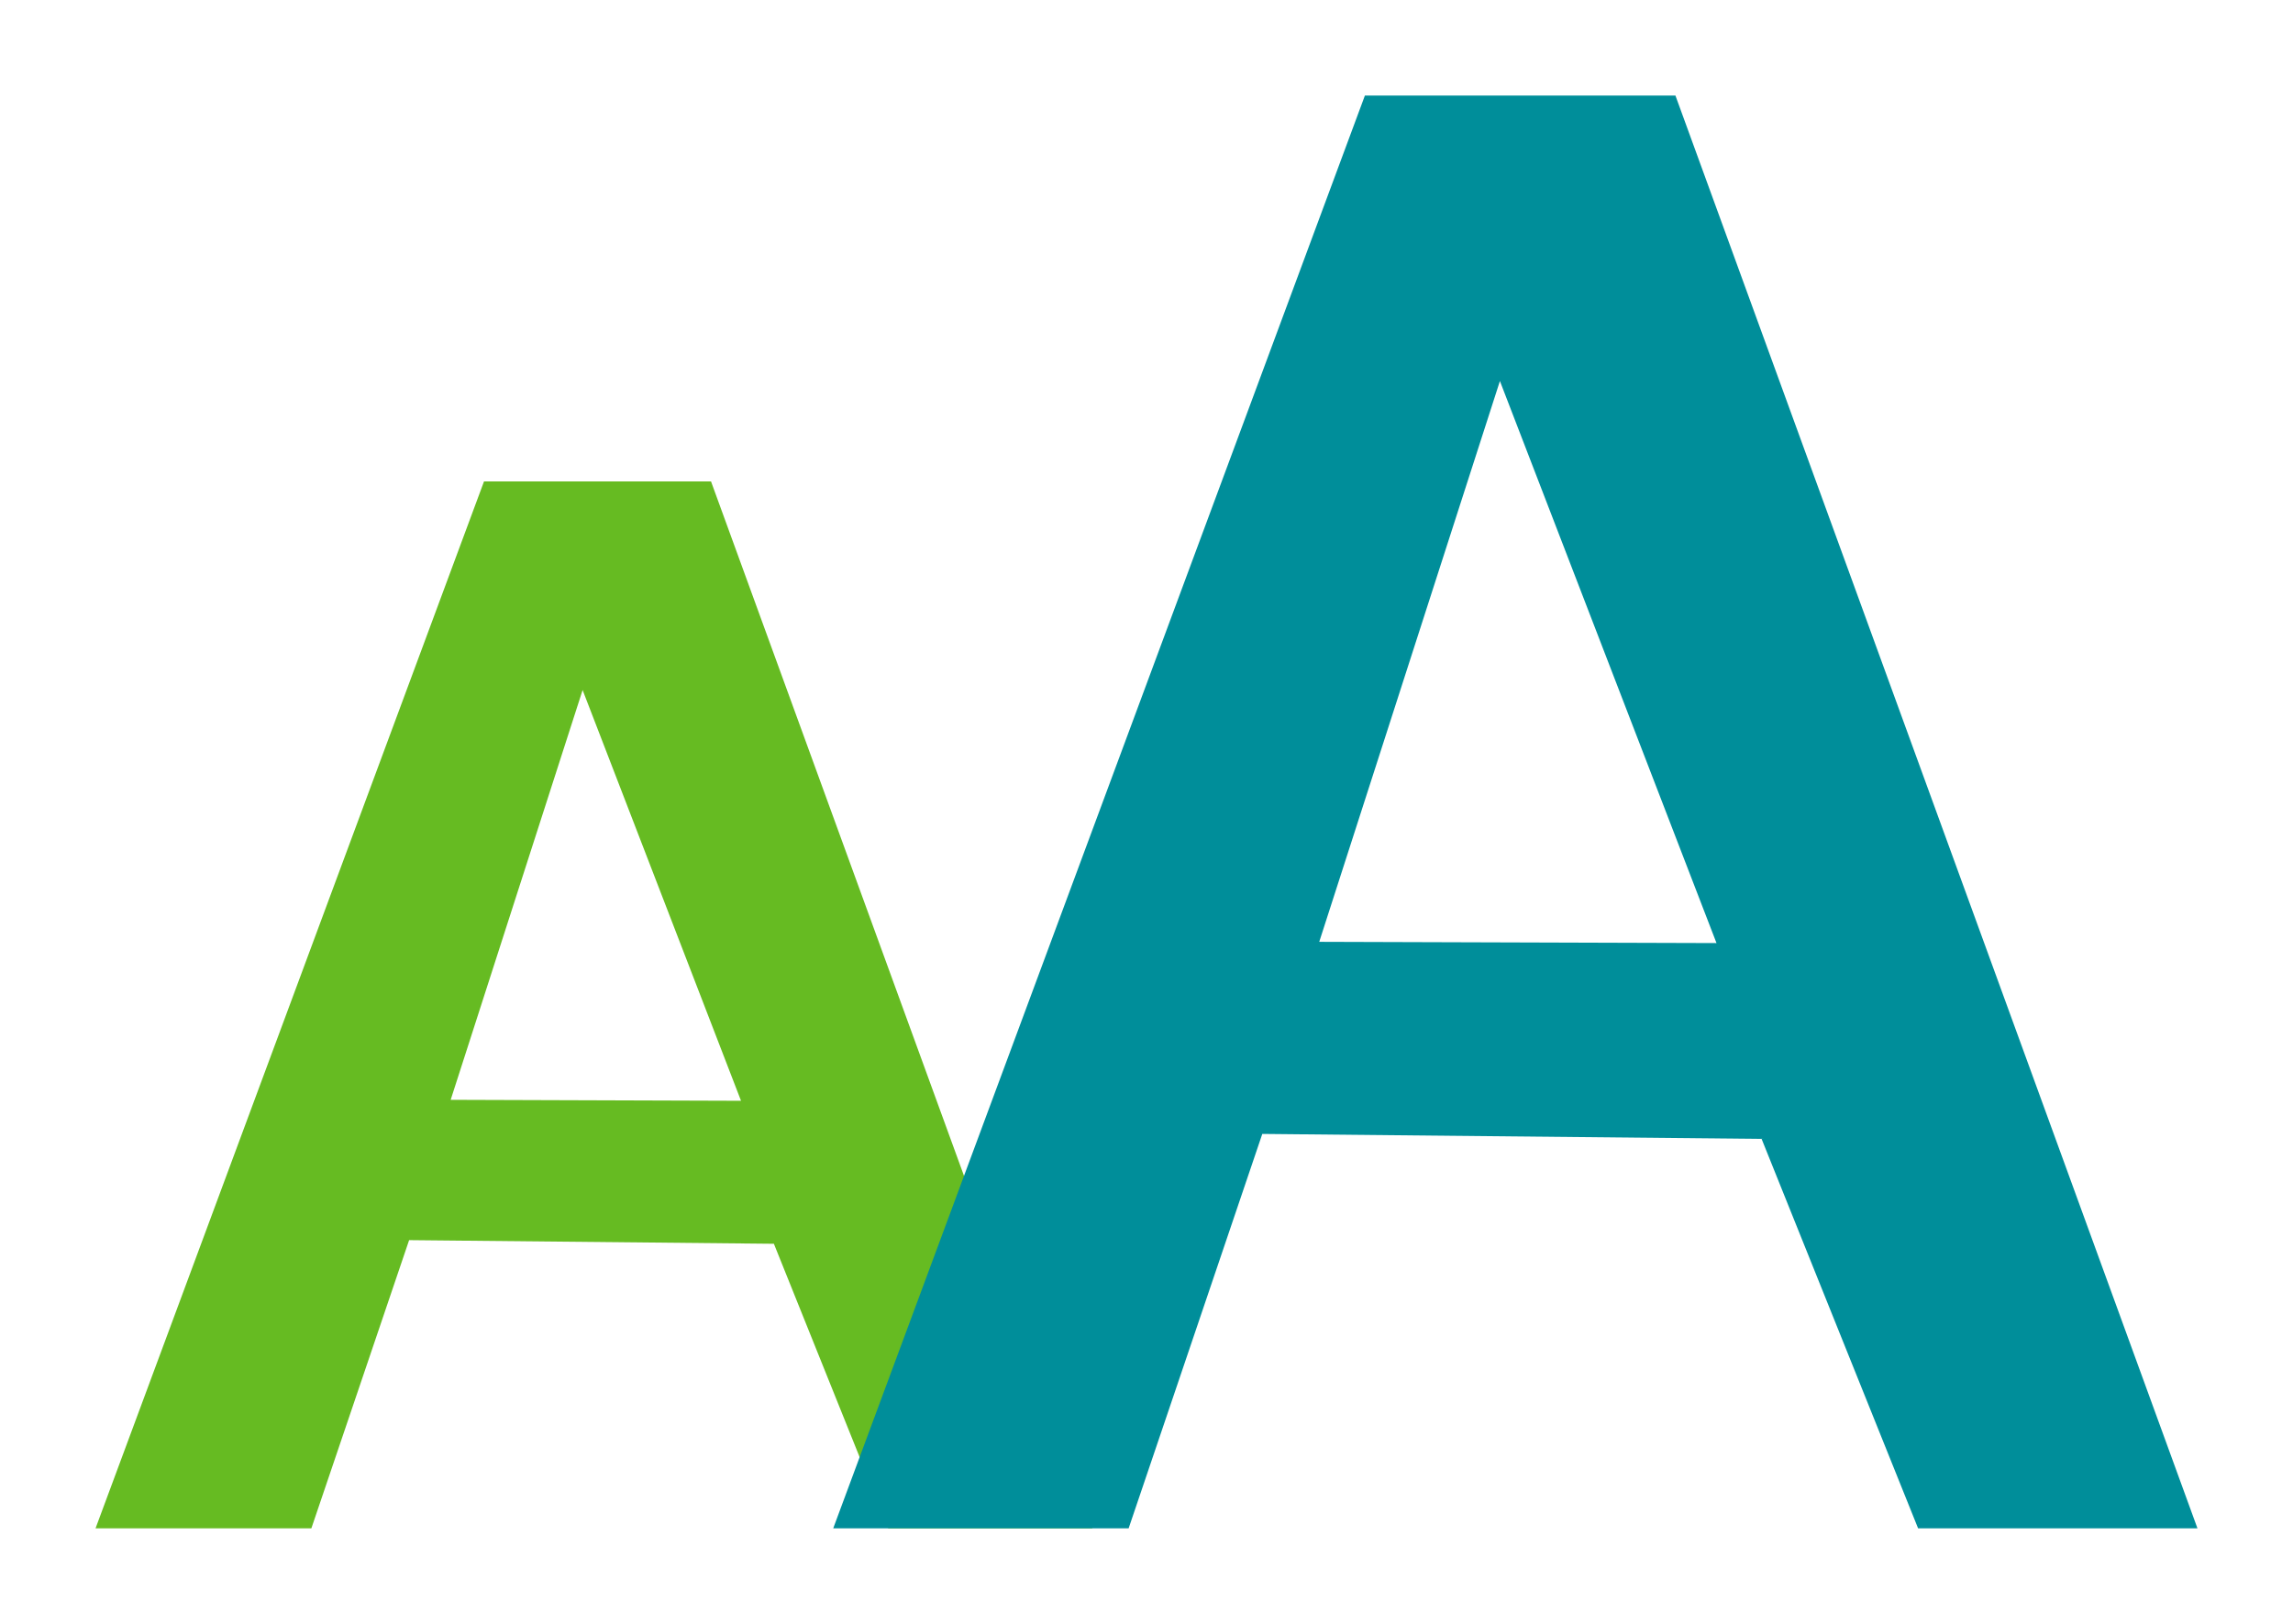 <?xml version="1.0" encoding="utf-8"?>
<svg viewBox="-1 -1 24 17" width="24" height="17" xmlns="http://www.w3.org/2000/svg">
  <path d="M 5.098 6.224 L 6.756 10.524 L 3.717 10.514 L 5.098 6.224 Z M 2.259 15 L 3.282 11.983 L 7.1 12.021 L 8.297 15 L 10.434 15 L 6.442 4.04 L 4.066 4.04 L 0 15 L 2.259 15 Z" style="stroke-width: 0; stroke: rgb(178, 34, 34); fill: #66bb22;" transform="matrix(1, 0, 0, 1, -2.842170943040401e-14, 2.220446049250313e-16)"/>
  <path d="M 14.699 2.989 L 16.966 8.873 L 12.808 8.86 L 14.699 2.989 Z M 10.813 15 L 12.212 10.871 L 17.438 10.923 L 19.076 15 L 22 15 L 16.536 0 L 13.286 0 L 7.721 15 L 10.813 15 Z" style="stroke-width: 0; stroke: rgb(178, 34, 34); fill: #008e9a;" transform="matrix(1, 0, 0, 1, -2.842170943040401e-14, 2.220446049250313e-16)"/>
</svg>